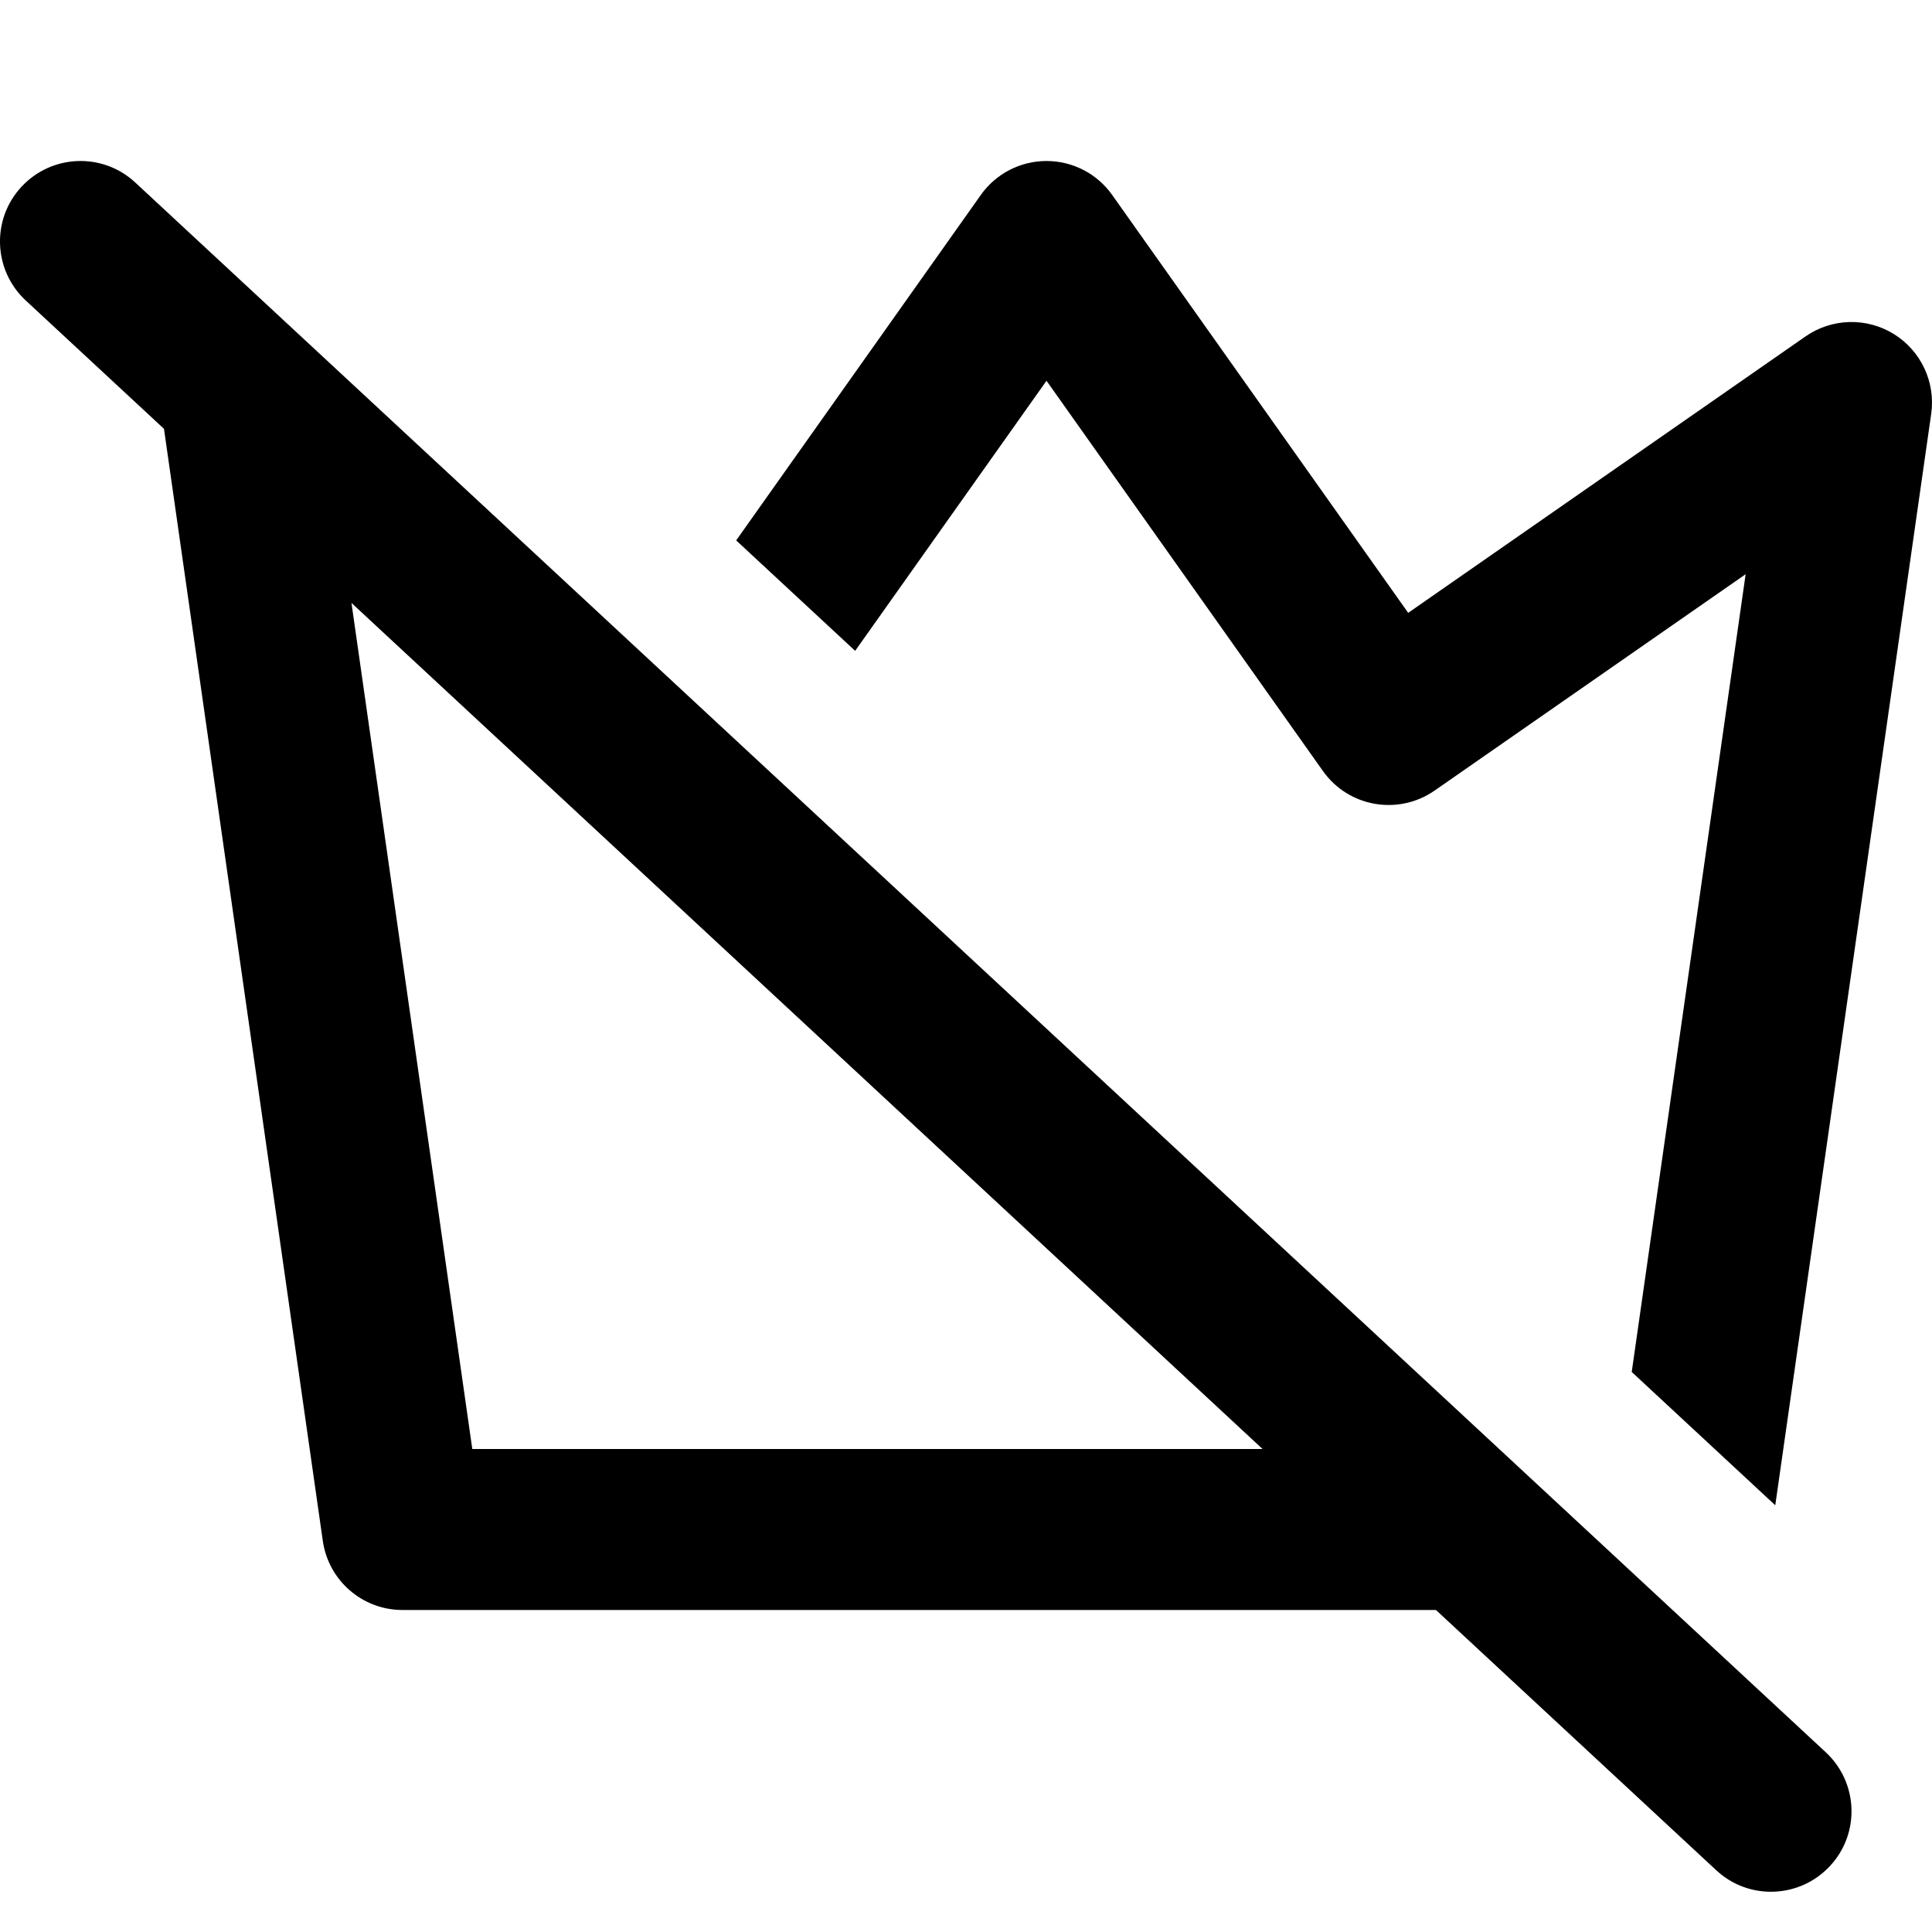 <svg width="24" height="24" viewBox="0 0 24 24" fill="none" xmlns="http://www.w3.org/2000/svg">
<g clip-path="url(#clip0)">
<path fill-rule="evenodd" clip-rule="evenodd" d="M1.68 2.267C1.276 1.891 0.643 1.915 0.267 2.32C-0.109 2.724 -0.085 3.357 0.32 3.733L2.037 5.327L4.01 19.141C4.08 19.634 4.502 20 5 20H17.838L21.32 23.233C21.724 23.609 22.357 23.585 22.733 23.18C23.109 22.776 23.085 22.143 22.68 21.767L1.68 2.267ZM15.684 18L4.366 7.49L5.867 18H15.684Z" fill="black"/>
<path d="M21.685 7.133L20.27 17.043L22.053 18.699L23.99 5.141C24.046 4.747 23.863 4.358 23.525 4.149C23.186 3.94 22.756 3.952 22.429 4.179L17.493 7.613L13.816 2.422C13.629 2.157 13.324 2 13 2C12.676 2 12.371 2.157 12.184 2.422L9.145 6.713L10.623 8.085L13 4.73L16.434 9.578C16.751 10.026 17.37 10.134 17.821 9.821L21.685 7.133Z" fill="black"/>
</g>
<defs>
<clipPath id="clip0">
<rect width="24" height="24" fill="white"/>
</clipPath>
</defs>
</svg>
